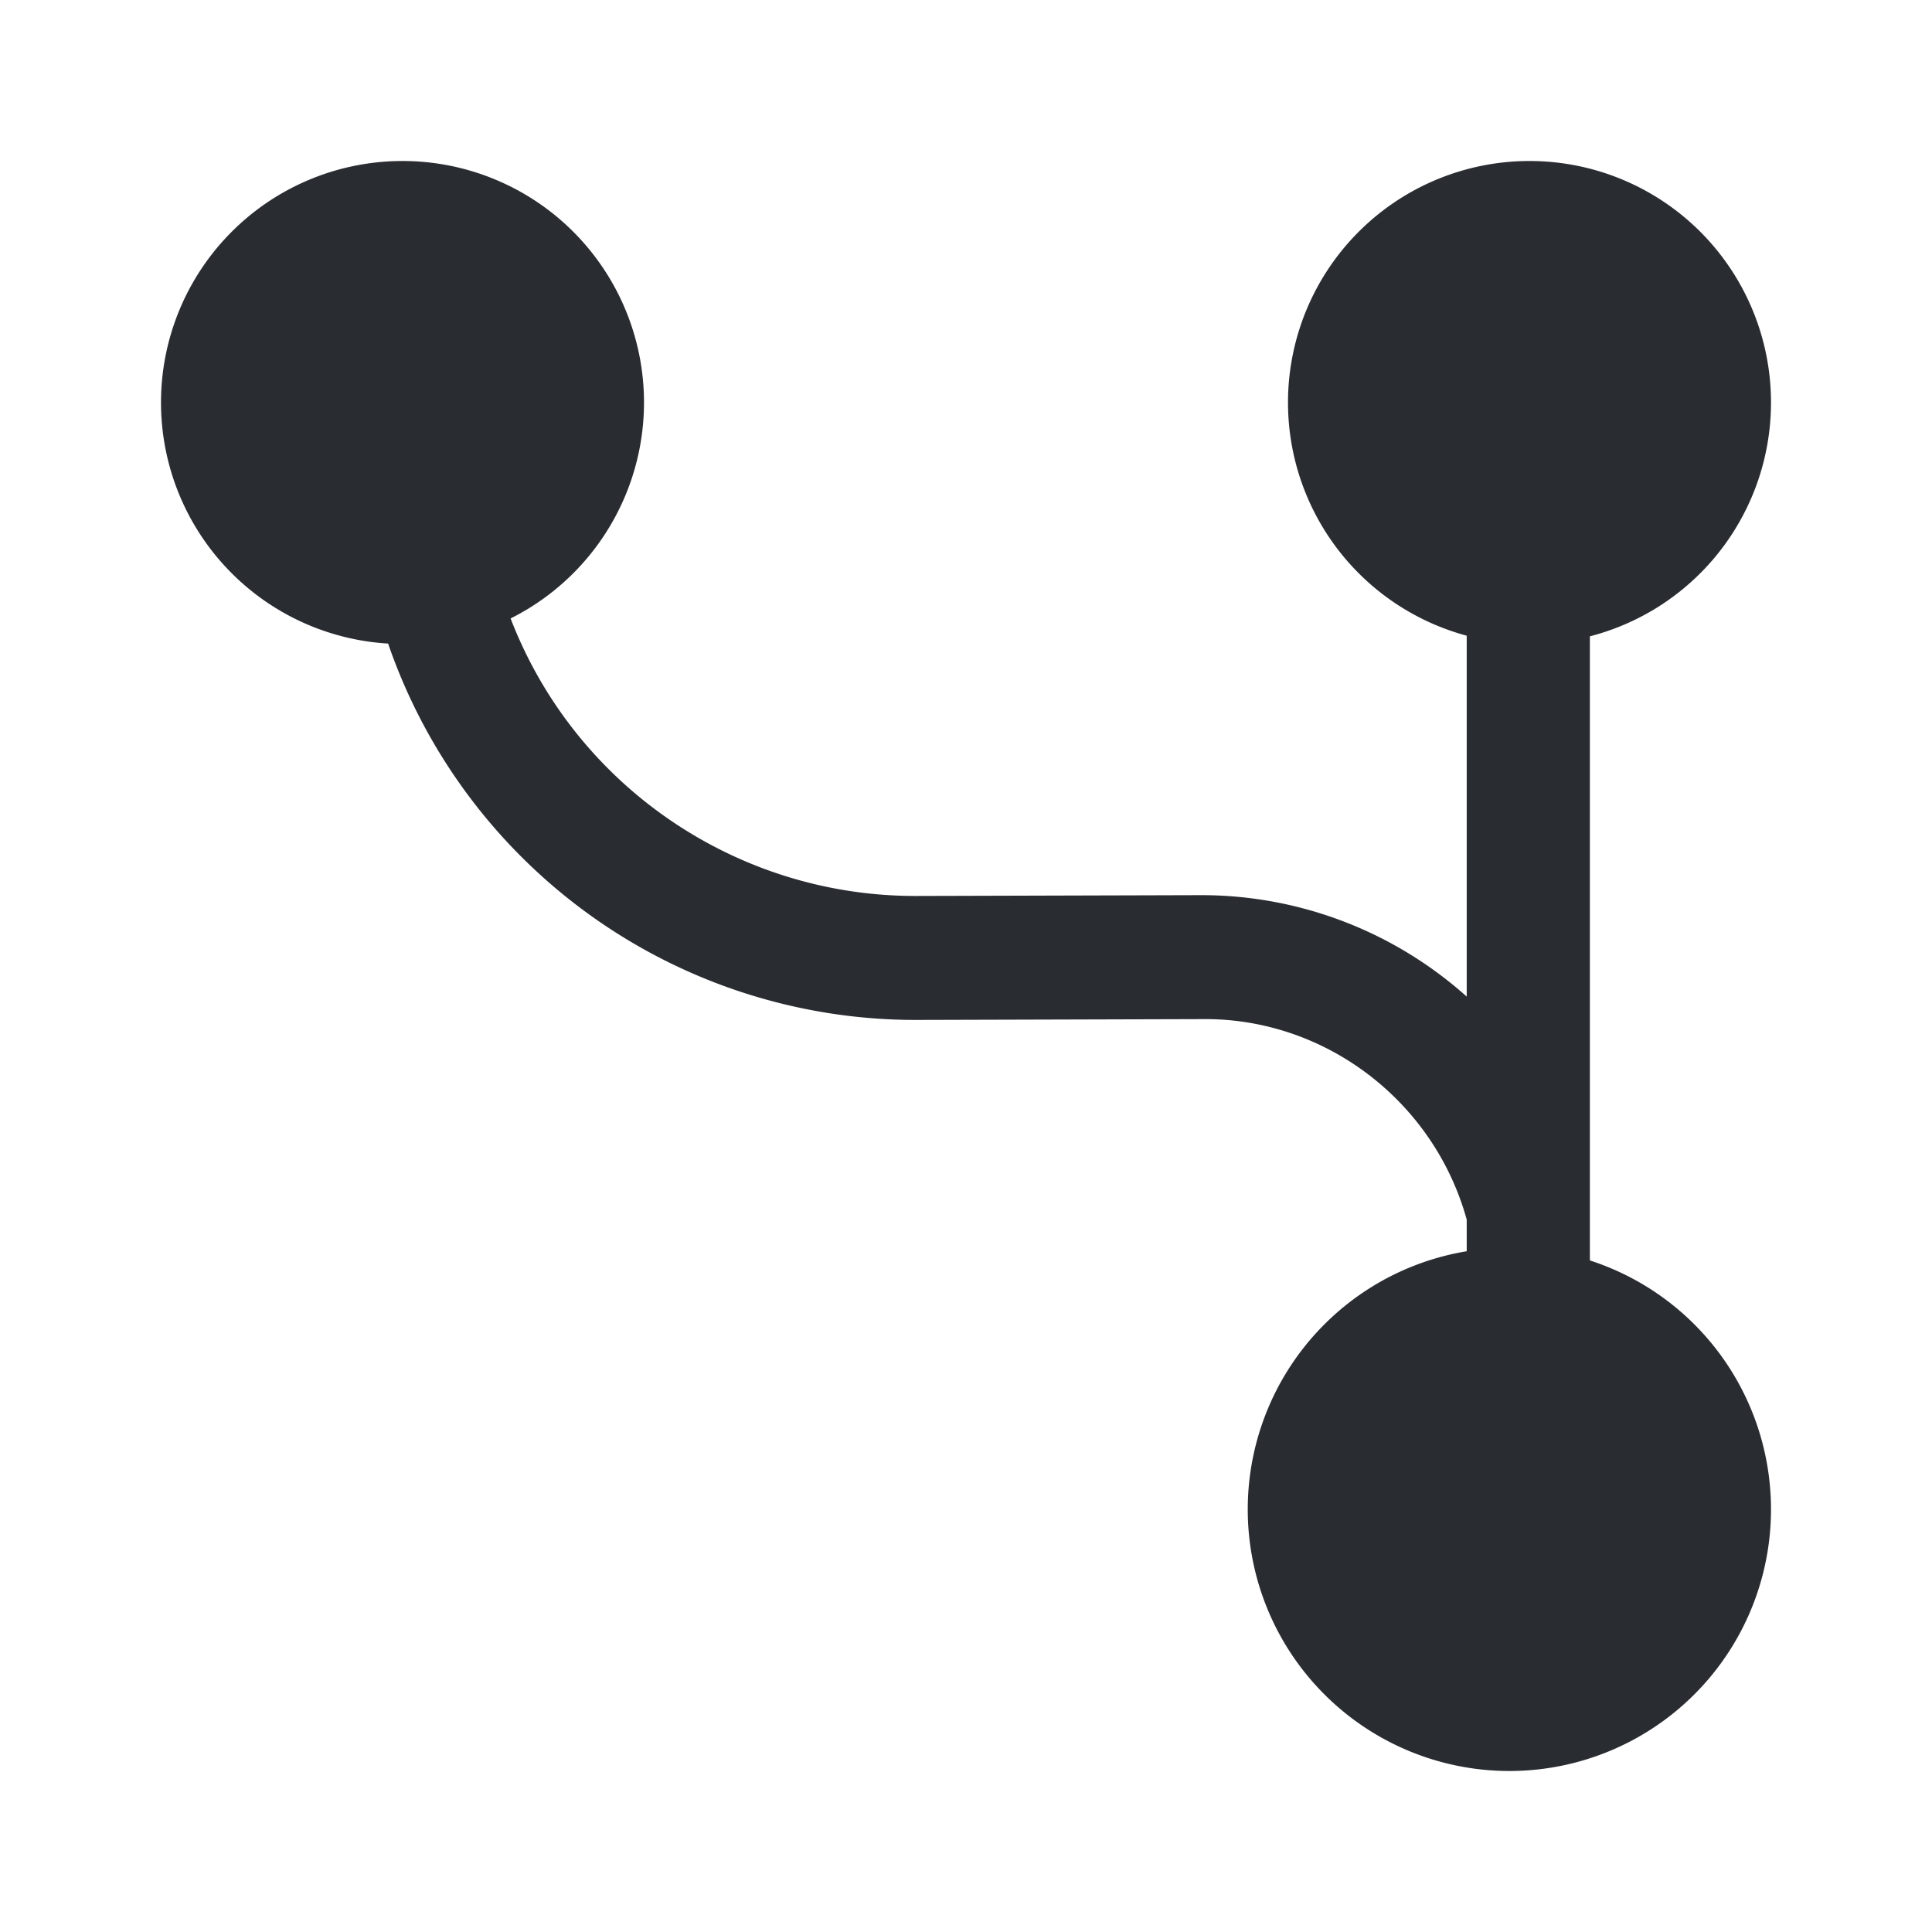 <svg width="24" height="24" fill="none" xmlns="http://www.w3.org/2000/svg" viewBox="0 0 24 24">
  <path d="M18.75 22a3.25 3.25 0 100-6.5 3.25 3.25 0 000 6.5zM19 8a3 3 0 100-6 3 3 0 000 6zM5 8a3 3 0 100-6 3 3 0 000 6z" fill="#292D32"/>
  <path d="M4.83 8.02a6.929 6.929 0 006.54 4.65h.03l3.53-.01c1.52-.02 2.88 1.01 3.29 2.49V17c0 .42.34.76.77.76.42 0 .76-.34.76-.76V5.76a.76.76 0 00-.76-.76c-.42 0-.77.34-.77.76v6.62a4.941 4.941 0 00-3.28-1.26h-.02l-3.53.01h-.02c-2.29 0-4.34-1.45-5.09-3.62A.786.786 0 005.55 7c-.08 0-.17.02-.25.04a.77.77 0 00-.47.98z" fill="#292D32"/>
</svg>